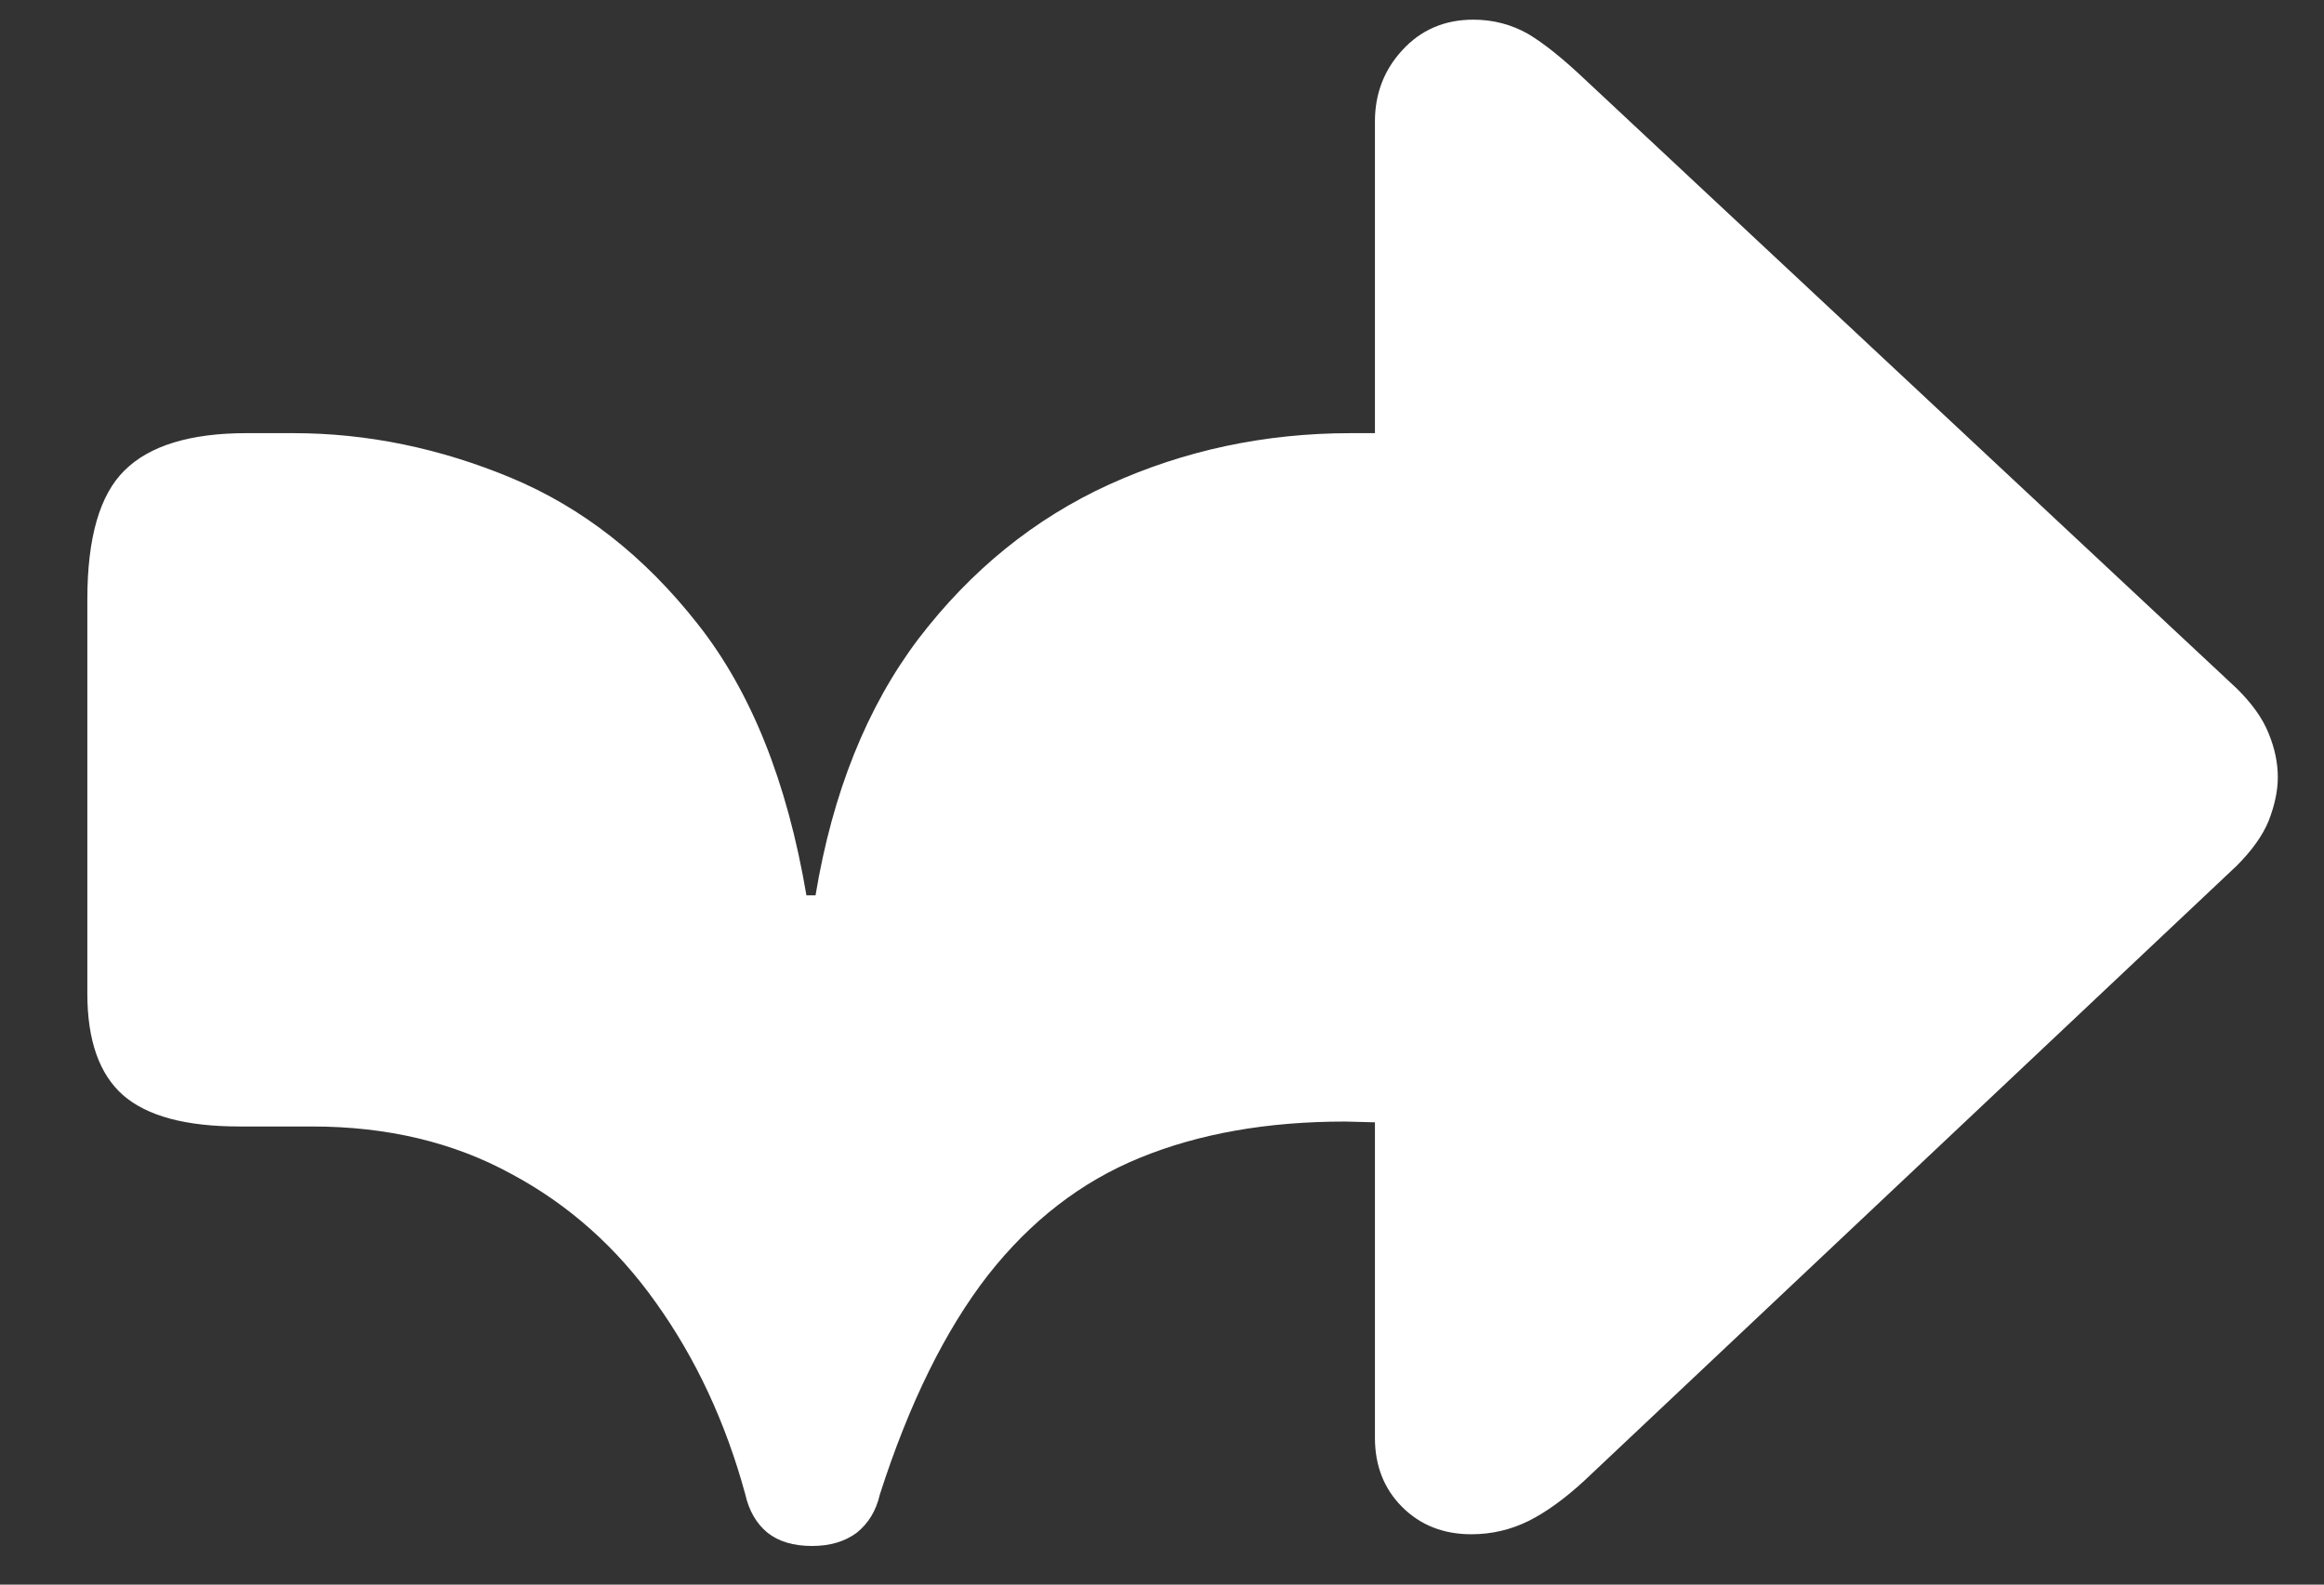<?xml version="1.0" encoding="UTF-8"?>
<svg xmlns="http://www.w3.org/2000/svg" xmlns:xlink="http://www.w3.org/1999/xlink" width="24" height="16.364" viewBox="0 0 24 16.364" version="1.1">
<rect x="0" y="0" width="24" height="16.364" fill="#333333" stroke="none"/>
<g id="surface1">
<path style=" stroke:none;fill-rule:nonzero;fill:rgb(100%,100%,100%);fill-opacity:1;" d="M 8.387 15.965 C 8.574 15.965 8.727 15.918 8.848 15.828 C 8.965 15.734 9.047 15.605 9.086 15.434 C 9.391 14.484 9.766 13.73 10.203 13.168 C 10.645 12.605 11.168 12.203 11.77 11.957 C 12.379 11.707 13.086 11.582 13.891 11.582 L 14.199 11.59 L 14.199 14.848 C 14.199 15.137 14.293 15.375 14.48 15.562 C 14.668 15.75 14.906 15.844 15.195 15.844 C 15.406 15.844 15.602 15.797 15.785 15.707 C 15.965 15.617 16.16 15.477 16.363 15.289 L 23.098 8.941 C 23.254 8.785 23.367 8.629 23.43 8.473 C 23.492 8.312 23.523 8.164 23.523 8.027 C 23.523 7.879 23.492 7.73 23.43 7.578 C 23.367 7.418 23.254 7.262 23.098 7.109 L 16.363 0.816 C 16.137 0.602 15.941 0.445 15.777 0.348 C 15.609 0.254 15.422 0.203 15.215 0.203 C 14.918 0.203 14.672 0.309 14.48 0.52 C 14.293 0.723 14.199 0.969 14.199 1.254 L 14.199 4.473 L 13.953 4.473 C 13.059 4.473 12.227 4.652 11.453 5.004 C 10.684 5.355 10.027 5.887 9.484 6.598 C 8.953 7.301 8.598 8.184 8.422 9.246 L 8.328 9.246 C 8.129 8.07 7.754 7.137 7.203 6.441 C 6.656 5.746 6.016 5.242 5.277 4.934 C 4.543 4.629 3.793 4.473 3.027 4.473 C 3.004 4.473 2.953 4.473 2.879 4.473 C 2.812 4.473 2.703 4.473 2.547 4.473 C 1.965 4.473 1.543 4.602 1.285 4.859 C 1.031 5.109 0.902 5.551 0.902 6.188 L 0.902 10.262 C 0.902 10.746 1.027 11.094 1.27 11.309 C 1.52 11.527 1.922 11.633 2.473 11.633 C 2.602 11.633 2.727 11.633 2.848 11.633 C 2.965 11.633 3.09 11.633 3.223 11.633 C 4 11.633 4.684 11.797 5.277 12.121 C 5.871 12.438 6.371 12.883 6.777 13.457 C 7.184 14.027 7.492 14.684 7.695 15.426 C 7.734 15.602 7.812 15.734 7.926 15.828 C 8.039 15.918 8.191 15.965 8.387 15.965 Z M 8.387 15.965 "/>
</g>
</svg>
